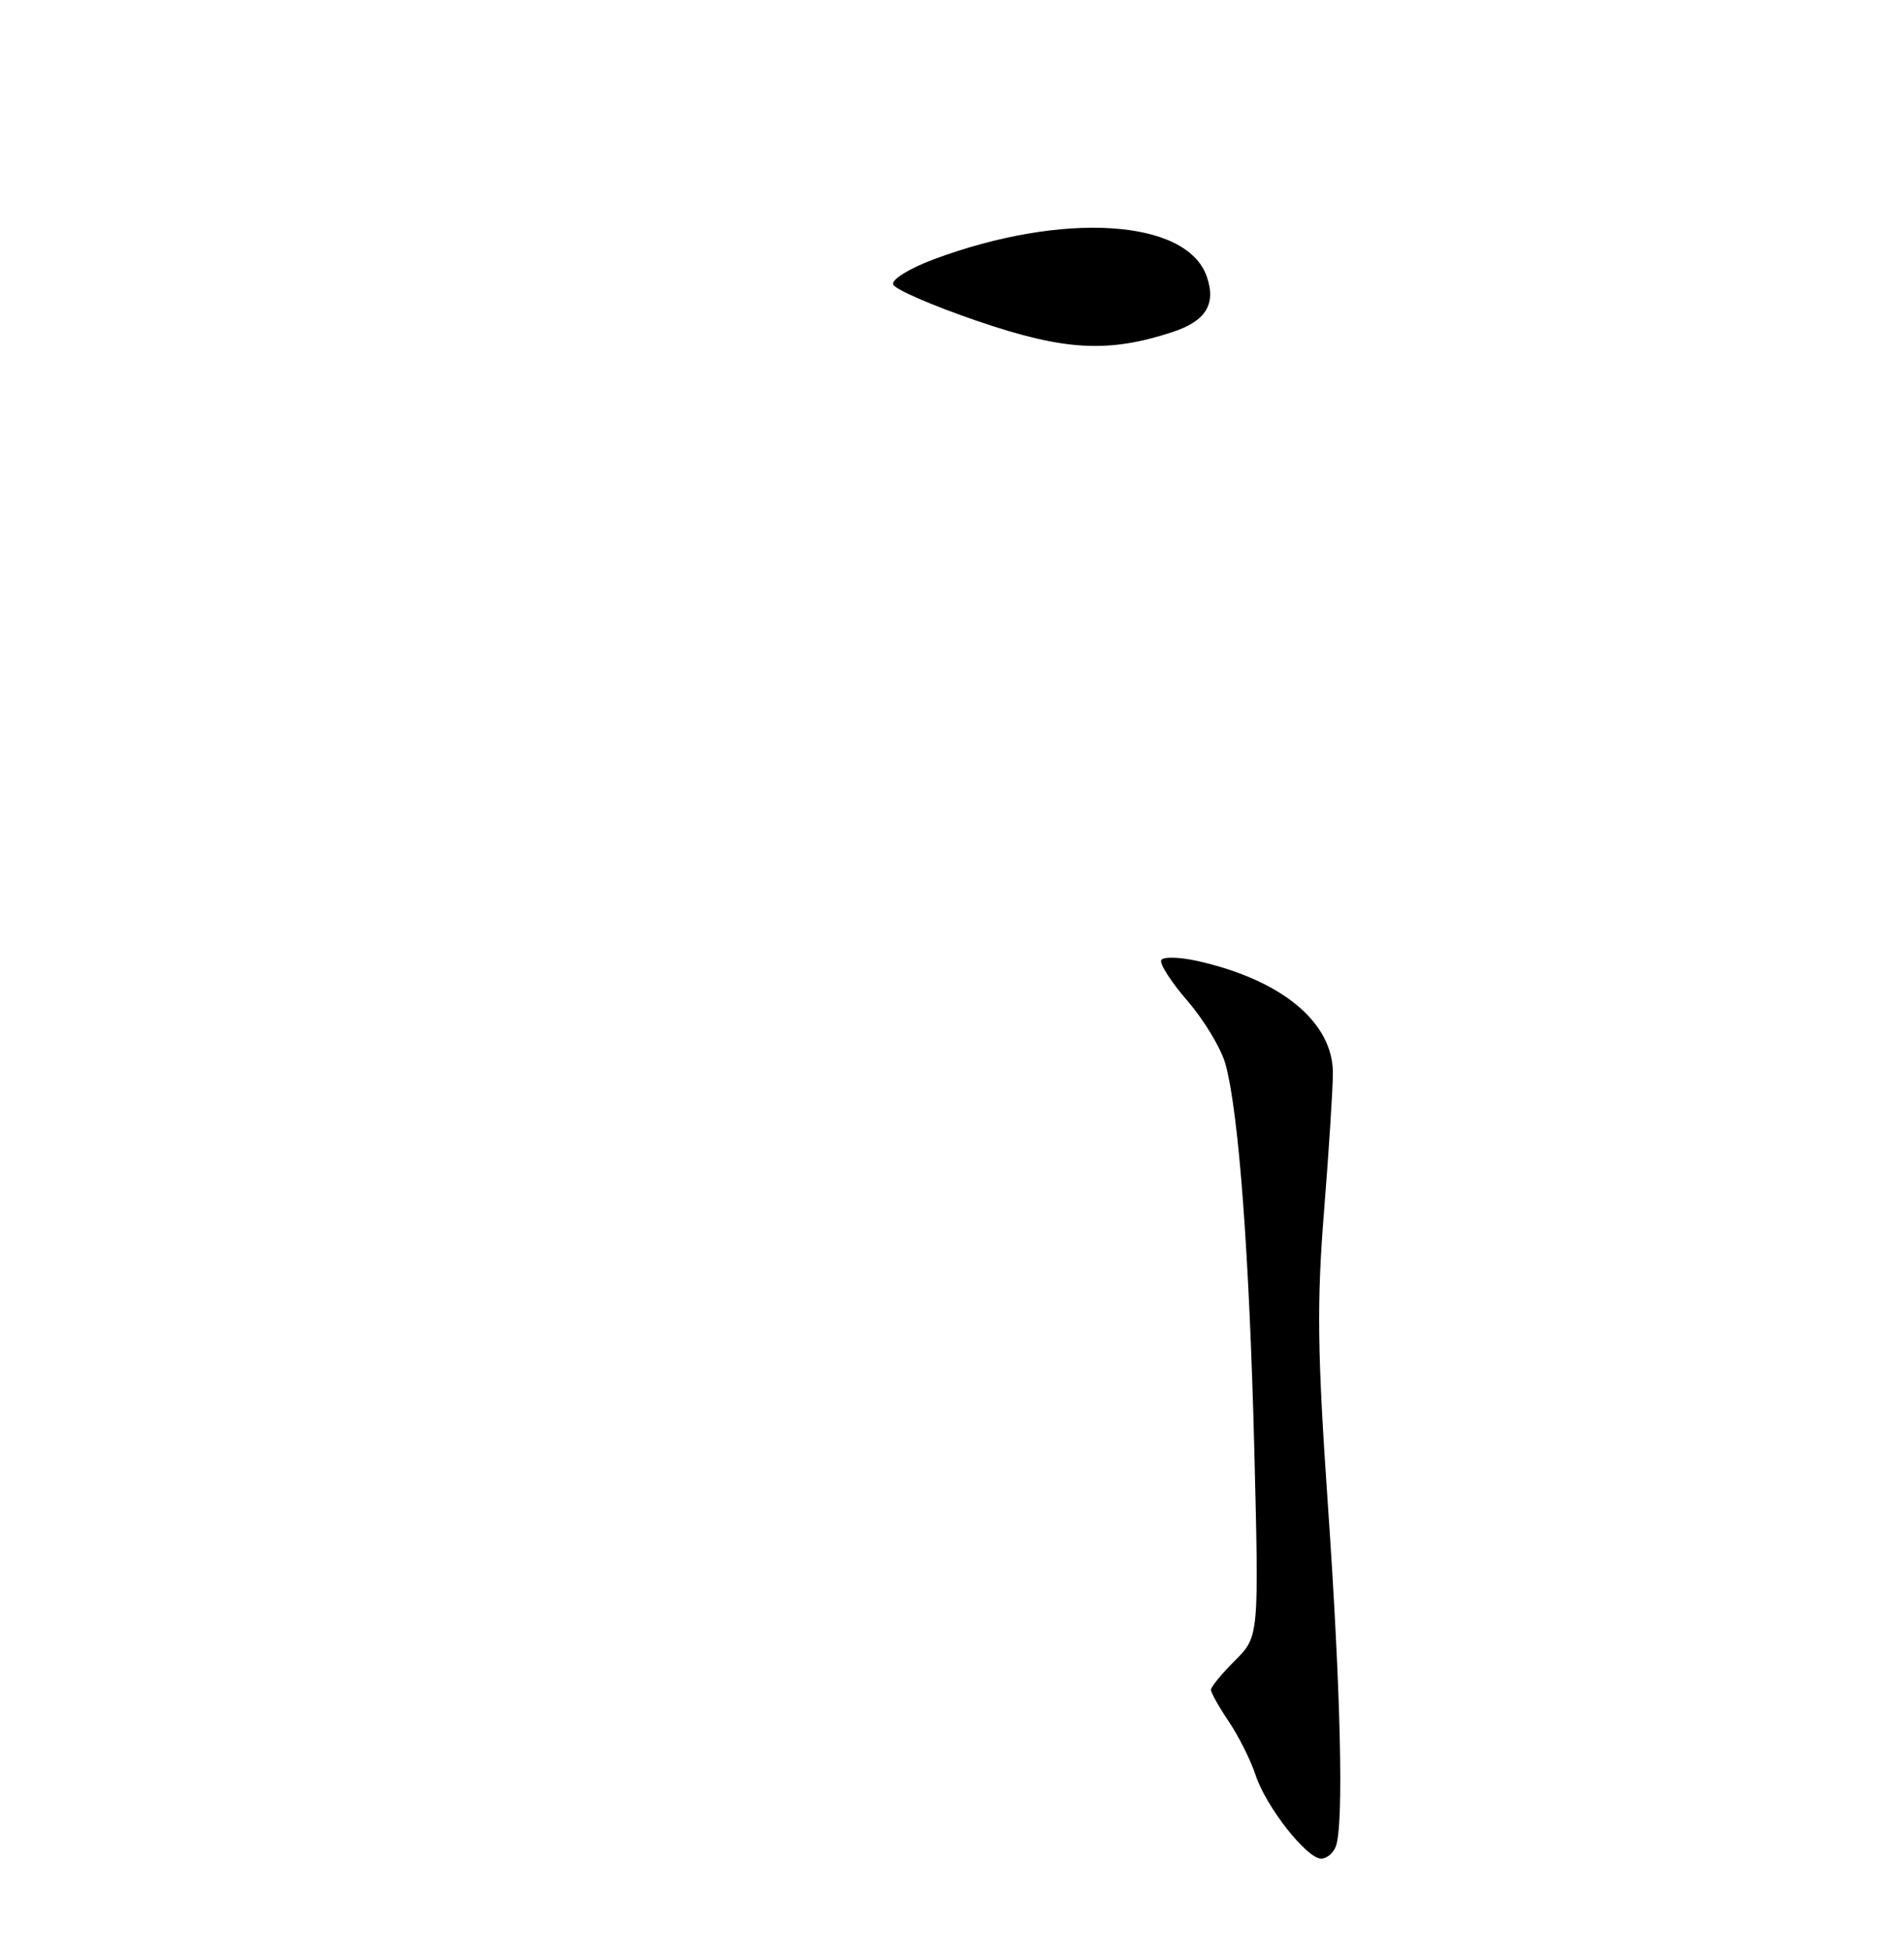 <?xml version="1.0" encoding="UTF-8" standalone="no"?>
<!DOCTYPE svg PUBLIC "-//W3C//DTD SVG 1.1//EN" "http://www.w3.org/Graphics/SVG/1.1/DTD/svg11.dtd" >
<svg xmlns="http://www.w3.org/2000/svg" xmlns:xlink="http://www.w3.org/1999/xlink" version="1.1" viewBox="0 0 250 256">
 <g >
 <path fill="currentColor"
d=" M 175.39 242.42 C 176.46 239.63 176.06 222.15 174.35 197.50 C 172.97 177.51 172.89 171.08 173.85 159.00 C 174.49 151.03 175.01 142.85 175.01 140.83 C 174.99 134.19 168.27 128.64 157.23 126.16 C 154.90 125.64 152.76 125.58 152.48 126.03 C 152.20 126.48 153.77 128.92 155.96 131.45 C 158.14 133.98 160.38 137.72 160.93 139.77 C 162.67 146.28 164.04 164.73 164.69 190.17 C 165.31 214.84 165.31 214.84 162.16 218.00 C 160.42 219.73 159.00 221.46 159.00 221.84 C 159.00 222.22 160.06 224.10 161.35 226.02 C 162.64 227.93 164.22 231.09 164.86 233.03 C 166.21 237.17 171.57 244.00 173.47 244.00 C 174.19 244.00 175.06 243.29 175.39 242.42 Z  M 153.90 43.61 C 158.33 42.17 159.71 39.94 158.45 36.30 C 155.82 28.73 139.50 27.72 122.51 34.08 C 119.38 35.25 117.06 36.70 117.27 37.34 C 117.48 37.98 122.49 40.15 128.41 42.17 C 139.75 46.04 145.48 46.36 153.90 43.61 Z "/>
</g>
</svg>